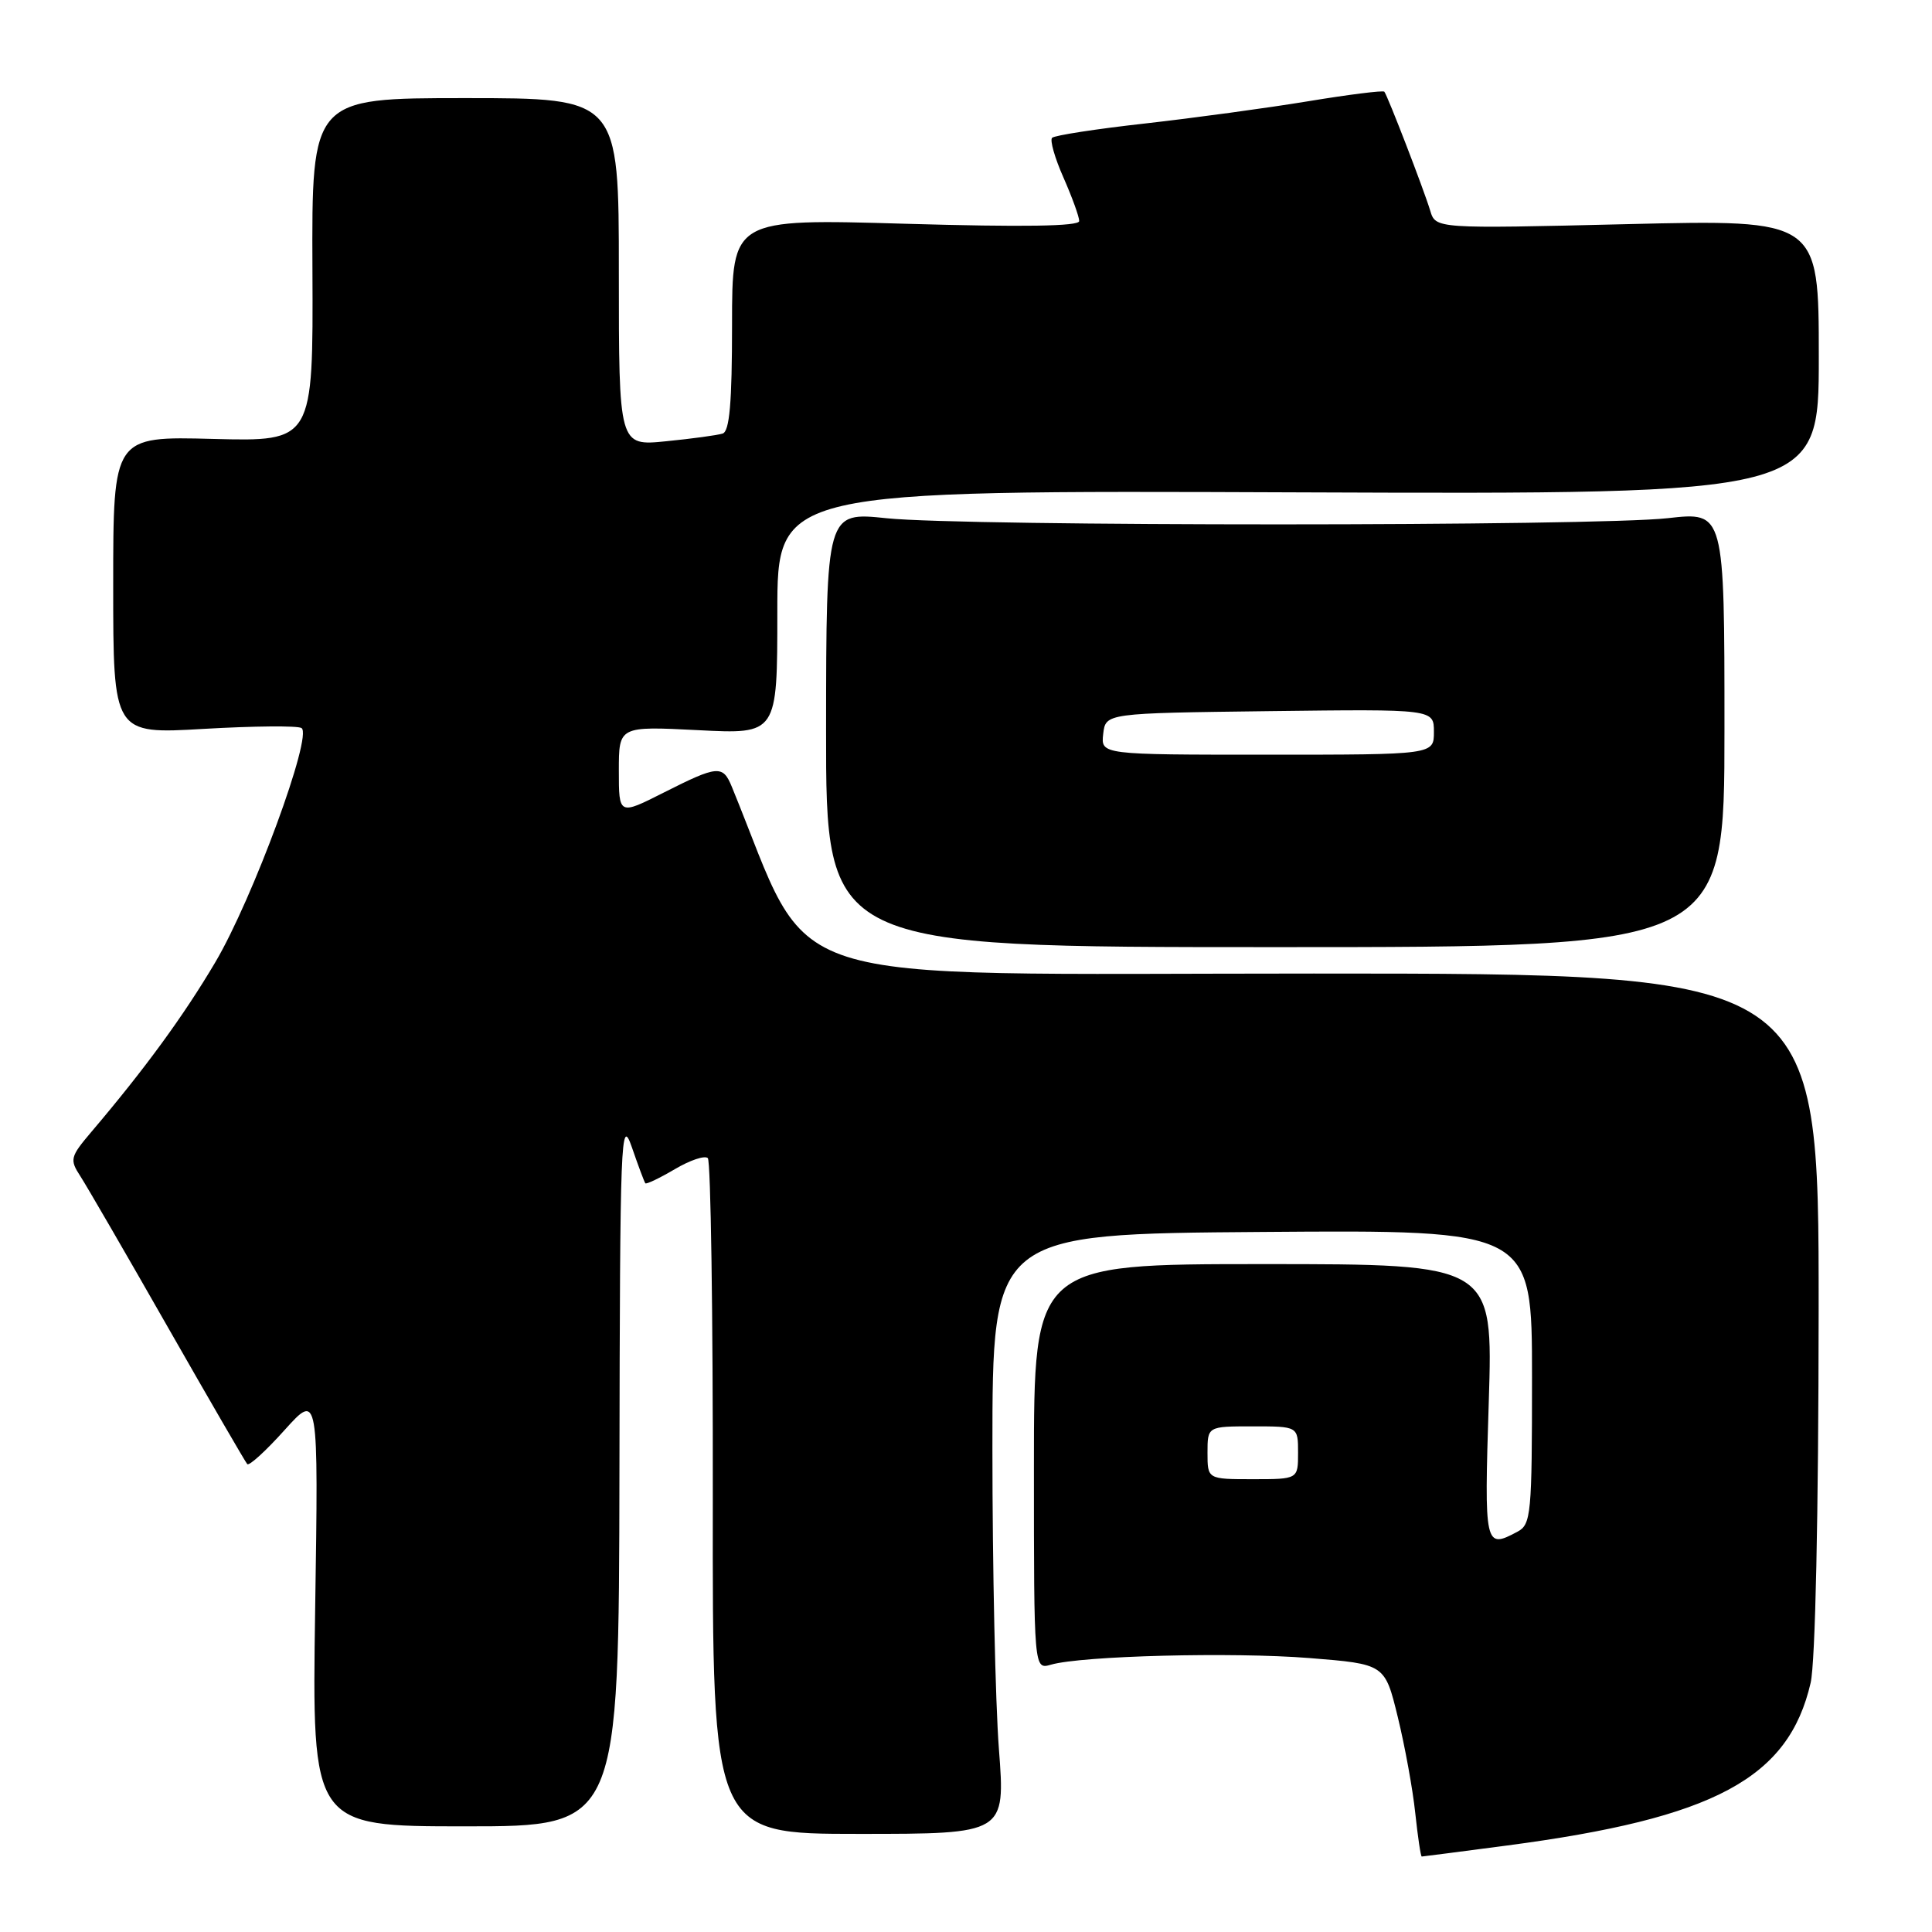 <?xml version="1.0" encoding="UTF-8" standalone="no"?>
<!DOCTYPE svg PUBLIC "-//W3C//DTD SVG 1.1//EN" "http://www.w3.org/Graphics/SVG/1.1/DTD/svg11.dtd" >
<svg xmlns="http://www.w3.org/2000/svg" xmlns:xlink="http://www.w3.org/1999/xlink" version="1.1" viewBox="0 0 256 256">
 <g >
 <path fill="currentColor"
d=" M 199.68 244.54 C 227.17 240.92 237.00 235.65 239.92 222.98 C 240.54 220.27 240.96 200.86 240.98 173.75 C 241.00 129.00 241.00 129.00 174.09 129.00 C 100.84 129.00 108.07 131.32 96.97 104.25 C 95.78 101.35 95.12 101.40 87.97 105.01 C 82.00 108.03 82.00 108.03 82.00 102.12 C 82.00 96.22 82.00 96.22 92.50 96.75 C 103.00 97.29 103.00 97.29 103.00 81.13 C 103.00 64.97 103.00 64.97 172.00 65.24 C 241.00 65.50 241.00 65.50 241.00 47.29 C 241.00 29.09 241.00 29.09 215.62 29.70 C 190.23 30.31 190.23 30.31 189.51 27.91 C 188.66 25.10 183.86 12.66 183.43 12.15 C 183.27 11.96 178.71 12.53 173.32 13.42 C 167.92 14.31 158.21 15.63 151.75 16.36 C 145.28 17.08 139.73 17.94 139.41 18.26 C 139.09 18.57 139.77 20.95 140.92 23.54 C 142.06 26.13 143.00 28.72 143.00 29.29 C 143.00 29.99 135.57 30.10 120.00 29.65 C 97.00 28.98 97.00 28.98 97.00 43.02 C 97.00 53.38 96.67 57.17 95.75 57.45 C 95.06 57.67 91.69 58.13 88.25 58.47 C 82.00 59.10 82.00 59.10 82.00 36.05 C 82.00 13.00 82.00 13.00 61.65 13.00 C 41.30 13.00 41.30 13.00 41.40 35.75 C 41.50 58.50 41.50 58.50 28.25 58.16 C 15.00 57.81 15.00 57.81 15.00 77.55 C 15.00 97.28 15.00 97.28 27.00 96.58 C 33.60 96.20 39.43 96.14 39.95 96.47 C 41.48 97.41 33.49 119.11 28.53 127.50 C 24.33 134.61 19.16 141.68 12.09 150.00 C 9.31 153.28 9.21 153.65 10.64 155.84 C 11.47 157.12 16.69 166.12 22.23 175.84 C 27.77 185.55 32.51 193.72 32.76 194.00 C 33.01 194.28 35.23 192.25 37.70 189.50 C 42.20 184.50 42.20 184.50 41.76 213.25 C 41.33 242.00 41.33 242.00 61.67 242.00 C 82.00 242.00 82.00 242.00 82.08 194.75 C 82.15 150.65 82.26 147.80 83.72 152.00 C 84.57 154.47 85.38 156.63 85.51 156.79 C 85.64 156.95 87.40 156.11 89.42 154.92 C 91.43 153.73 93.40 153.07 93.79 153.46 C 94.18 153.85 94.48 174.16 94.45 198.59 C 94.40 243.00 94.40 243.00 113.81 243.00 C 133.22 243.00 133.22 243.00 132.36 231.75 C 131.89 225.56 131.50 207.68 131.50 192.00 C 131.50 163.50 131.50 163.50 167.25 163.24 C 203.00 162.97 203.00 162.97 203.00 182.45 C 203.00 200.69 202.88 202.00 201.07 202.96 C 196.73 205.28 196.66 204.96 197.27 185.75 C 197.84 167.50 197.84 167.50 167.42 167.50 C 137.00 167.50 137.00 167.50 137.00 194.37 C 137.00 221.23 137.00 221.23 139.25 220.58 C 143.33 219.40 163.32 218.89 173.50 219.70 C 183.50 220.50 183.50 220.50 185.21 227.50 C 186.15 231.35 187.20 237.09 187.53 240.25 C 187.87 243.41 188.25 246.00 188.39 246.00 C 188.52 246.00 193.60 245.34 199.68 244.54 Z  M 228.50 96.66 C 228.50 67.81 228.50 67.81 221.00 68.66 C 211.31 69.75 127.96 69.76 117.49 68.67 C 109.48 67.83 109.48 67.83 109.46 96.67 C 109.44 125.50 109.44 125.50 168.97 125.50 C 228.50 125.50 228.50 125.50 228.50 96.66 Z  M 160.00 192.50 C 160.00 189.00 160.00 189.00 166.00 189.00 C 172.00 189.00 172.00 189.00 172.00 192.50 C 172.00 196.00 172.00 196.00 166.00 196.00 C 160.00 196.00 160.00 196.00 160.00 192.50 Z  M 146.18 97.25 C 146.50 94.50 146.50 94.50 168.25 94.23 C 190.00 93.96 190.00 93.96 190.00 96.98 C 190.00 100.00 190.00 100.00 167.93 100.00 C 145.87 100.00 145.87 100.00 146.18 97.25 Z "/>
</g>
</svg>